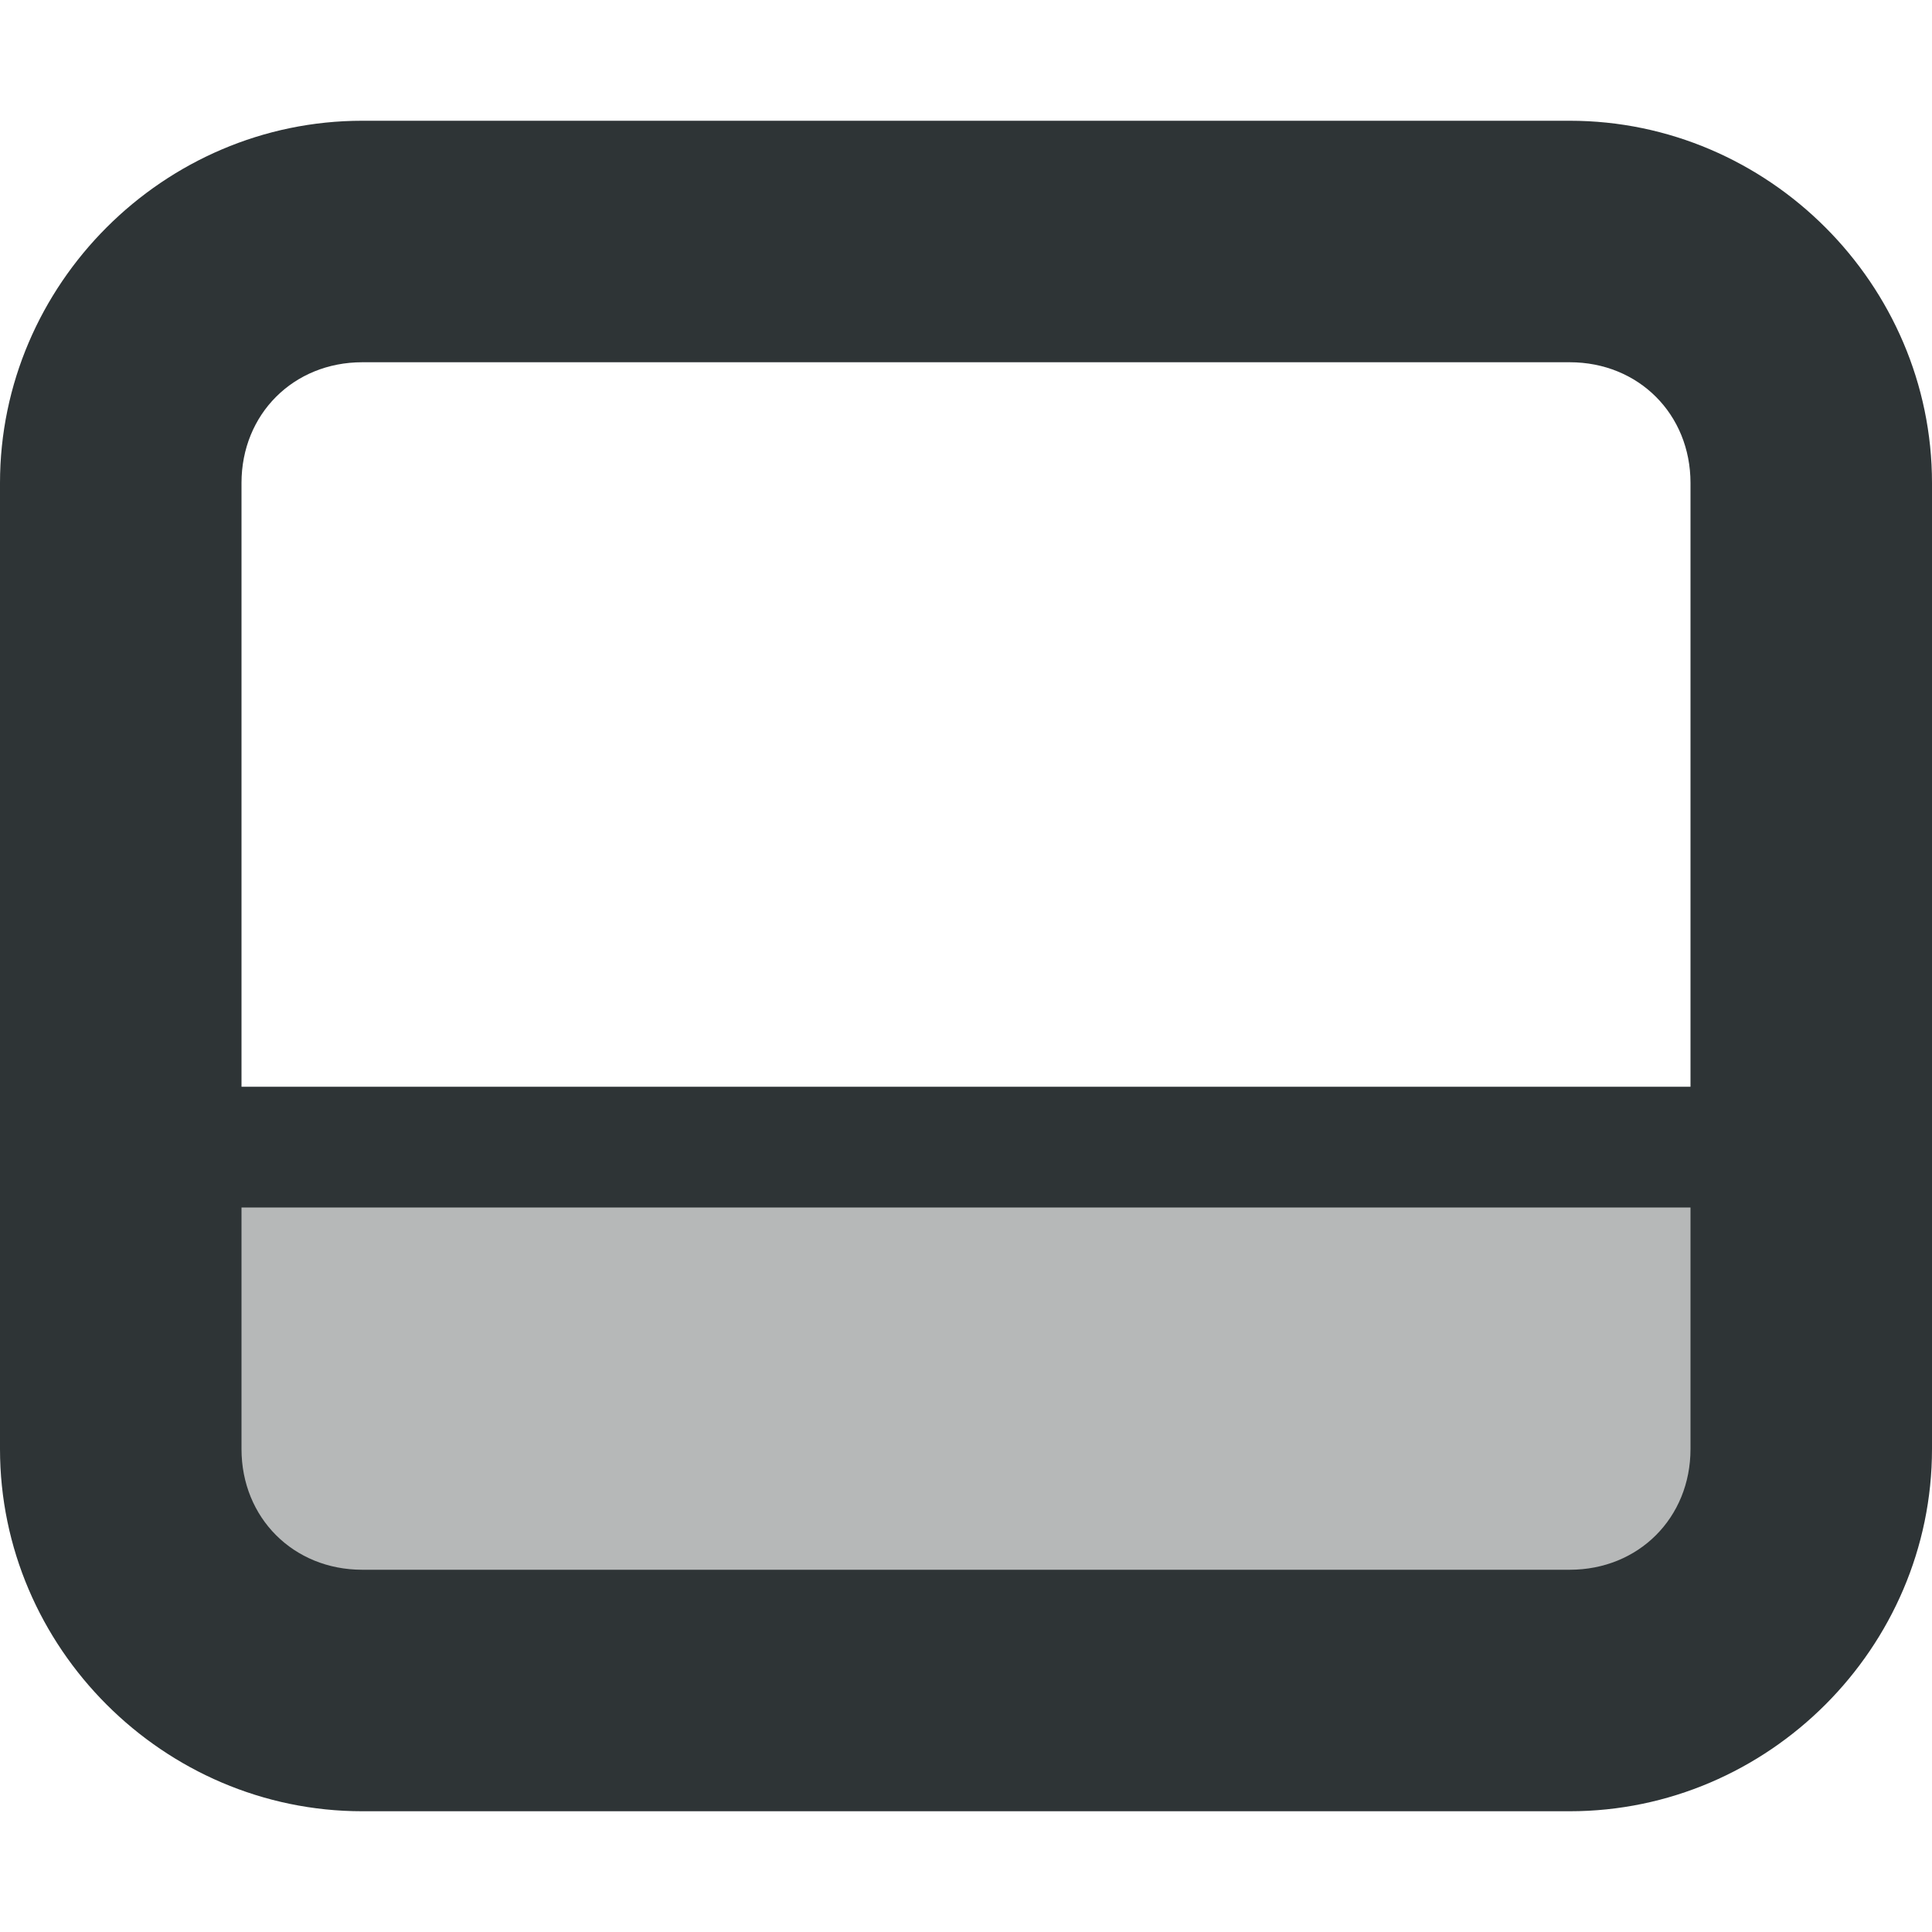 <?xml version="1.0" encoding="UTF-8"?>
<svg id="svg10" width="16px" height="16px" version="1.1" viewBox="0 0 16 16" xmlns="http://www.w3.org/2000/svg">
 <g id="g8" fill="#2e3436">
  <path id="path2" d="m15 9.497h-14v4.503h14z" fill-opacity=".349" stroke-width="1.025"/>
  <path id="path4" d="m3 1c-1.645 0-3 1.355-3 3v8c0 1.645 1.355 3 3 3h10c1.645 0 3-1.355 3-3v-8c0-1.645-1.355-3-3-3zm0 2h10c0.57 0 1 0.43 1 1v8c0 0.57-0.43 1-1 1h-10c-0.57 0-1-0.43-1-1v-8c0-0.57 0.43-1 1-1z"/>
  <path id="path6" d="m1 10v-1h14v1z" stroke-width="1.08"/>
 </g>
</svg>

